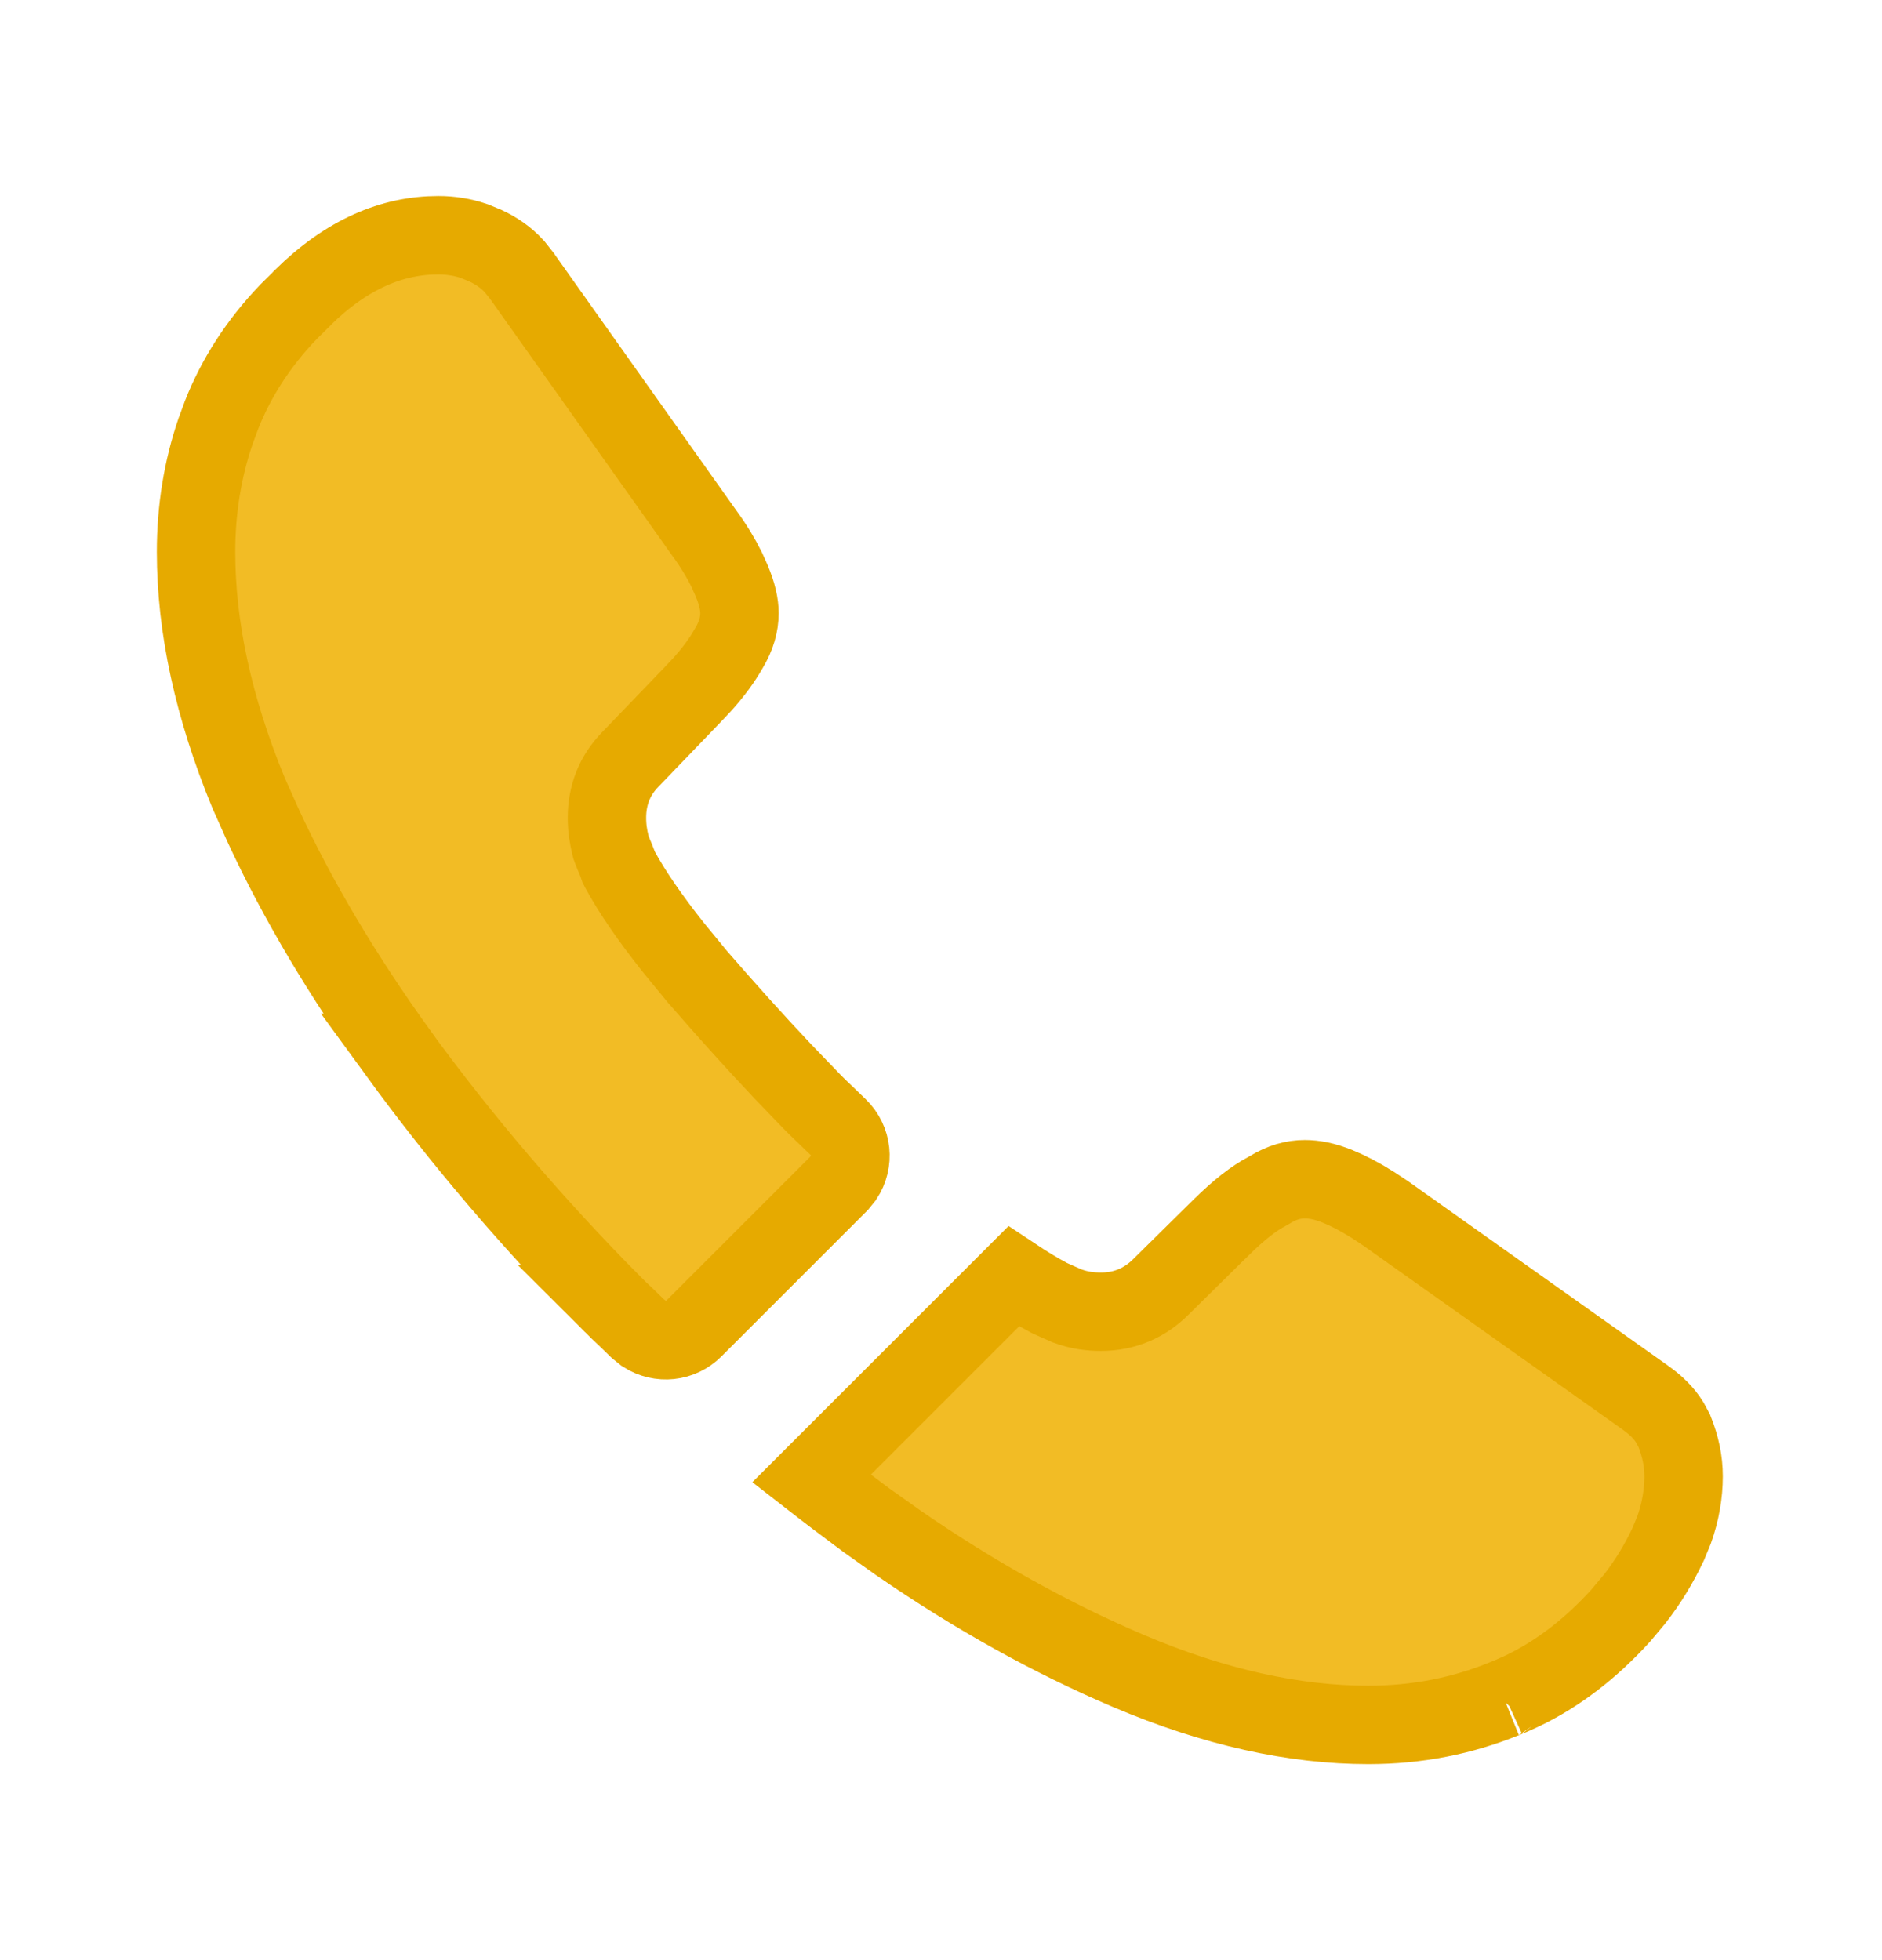 <svg width="24" height="25" viewBox="0 0 24 25" fill="none" xmlns="http://www.w3.org/2000/svg">
<path d="M5.59 3C5.747 3 5.902 3.025 6.045 3.074L6.184 3.131L6.19 3.134C6.33 3.198 6.454 3.284 6.56 3.399L6.659 3.524L6.662 3.529L8.982 6.8L8.984 6.802C9.106 6.97 9.197 7.123 9.266 7.263L9.327 7.399L9.33 7.407C9.401 7.572 9.43 7.714 9.43 7.82C9.43 7.96 9.39 8.111 9.293 8.271L9.285 8.284C9.209 8.419 9.1 8.568 8.959 8.726L8.807 8.887L8.8 8.894L8.04 9.684C7.833 9.894 7.74 10.152 7.74 10.43C7.74 10.557 7.757 10.668 7.785 10.781L7.792 10.809L7.802 10.836C7.821 10.887 7.841 10.932 7.854 10.962C7.868 10.996 7.873 11.01 7.876 11.019L7.89 11.06L7.911 11.1C8.064 11.38 8.29 11.709 8.583 12.079L8.898 12.463L8.902 12.467C9.244 12.861 9.603 13.263 9.984 13.666L10.373 14.07L10.376 14.073C10.431 14.128 10.488 14.183 10.54 14.232L10.687 14.374L10.691 14.378C10.869 14.551 10.893 14.817 10.762 15.016L10.696 15.097L8.847 16.946C8.678 17.115 8.419 17.142 8.217 17.013L8.135 16.947C8.078 16.891 8.022 16.837 7.971 16.788C7.915 16.735 7.864 16.688 7.814 16.638H7.815C6.803 15.616 5.889 14.546 5.075 13.428H5.076C4.374 12.452 3.796 11.482 3.353 10.524L3.17 10.114C2.721 9.024 2.5 8.001 2.5 7.04C2.5 6.497 2.584 5.98 2.749 5.499L2.824 5.296L2.825 5.293C3.01 4.823 3.291 4.382 3.68 3.976L3.854 3.804L3.86 3.796C4.425 3.24 5.004 3 5.59 3Z" fill="#F2BC25" stroke="#E6AA00"/>
<path d="M16.64 15.04C16.757 15.04 16.893 15.064 17.061 15.133C17.194 15.187 17.34 15.263 17.501 15.364L17.668 15.474L20.97 17.817L20.975 17.821C21.122 17.923 21.223 18.028 21.292 18.139L21.352 18.251C21.43 18.449 21.47 18.632 21.47 18.83C21.47 19.051 21.43 19.284 21.349 19.512L21.273 19.696L21.268 19.706C21.155 19.945 21.018 20.172 20.849 20.39L20.669 20.605C20.279 21.034 19.863 21.351 19.408 21.569L19.272 21.63L19.182 21.667C18.652 21.883 18.075 22 17.45 22C16.509 22 15.486 21.778 14.386 21.31C13.413 20.895 12.436 20.354 11.461 19.682L11.044 19.386C10.806 19.209 10.574 19.034 10.348 18.858L12.926 16.28C13.087 16.387 13.238 16.479 13.378 16.553L13.401 16.564L13.424 16.574C13.436 16.579 13.452 16.586 13.484 16.601C13.512 16.613 13.551 16.631 13.593 16.649L13.604 16.654L13.615 16.658C13.768 16.715 13.912 16.73 14.04 16.73C14.349 16.73 14.603 16.613 14.801 16.416L15.561 15.666L15.564 15.664C15.794 15.434 15.993 15.281 16.162 15.193L16.176 15.185L16.19 15.177C16.351 15.079 16.493 15.04 16.64 15.04ZM19.182 21.668C19.18 21.669 19.178 21.67 19.176 21.671C19.169 21.674 19.163 21.677 19.162 21.678C19.163 21.677 19.166 21.675 19.169 21.674C19.172 21.672 19.177 21.67 19.182 21.668Z" fill="#F2BC25" stroke="#E6AA00"/>
</svg>
